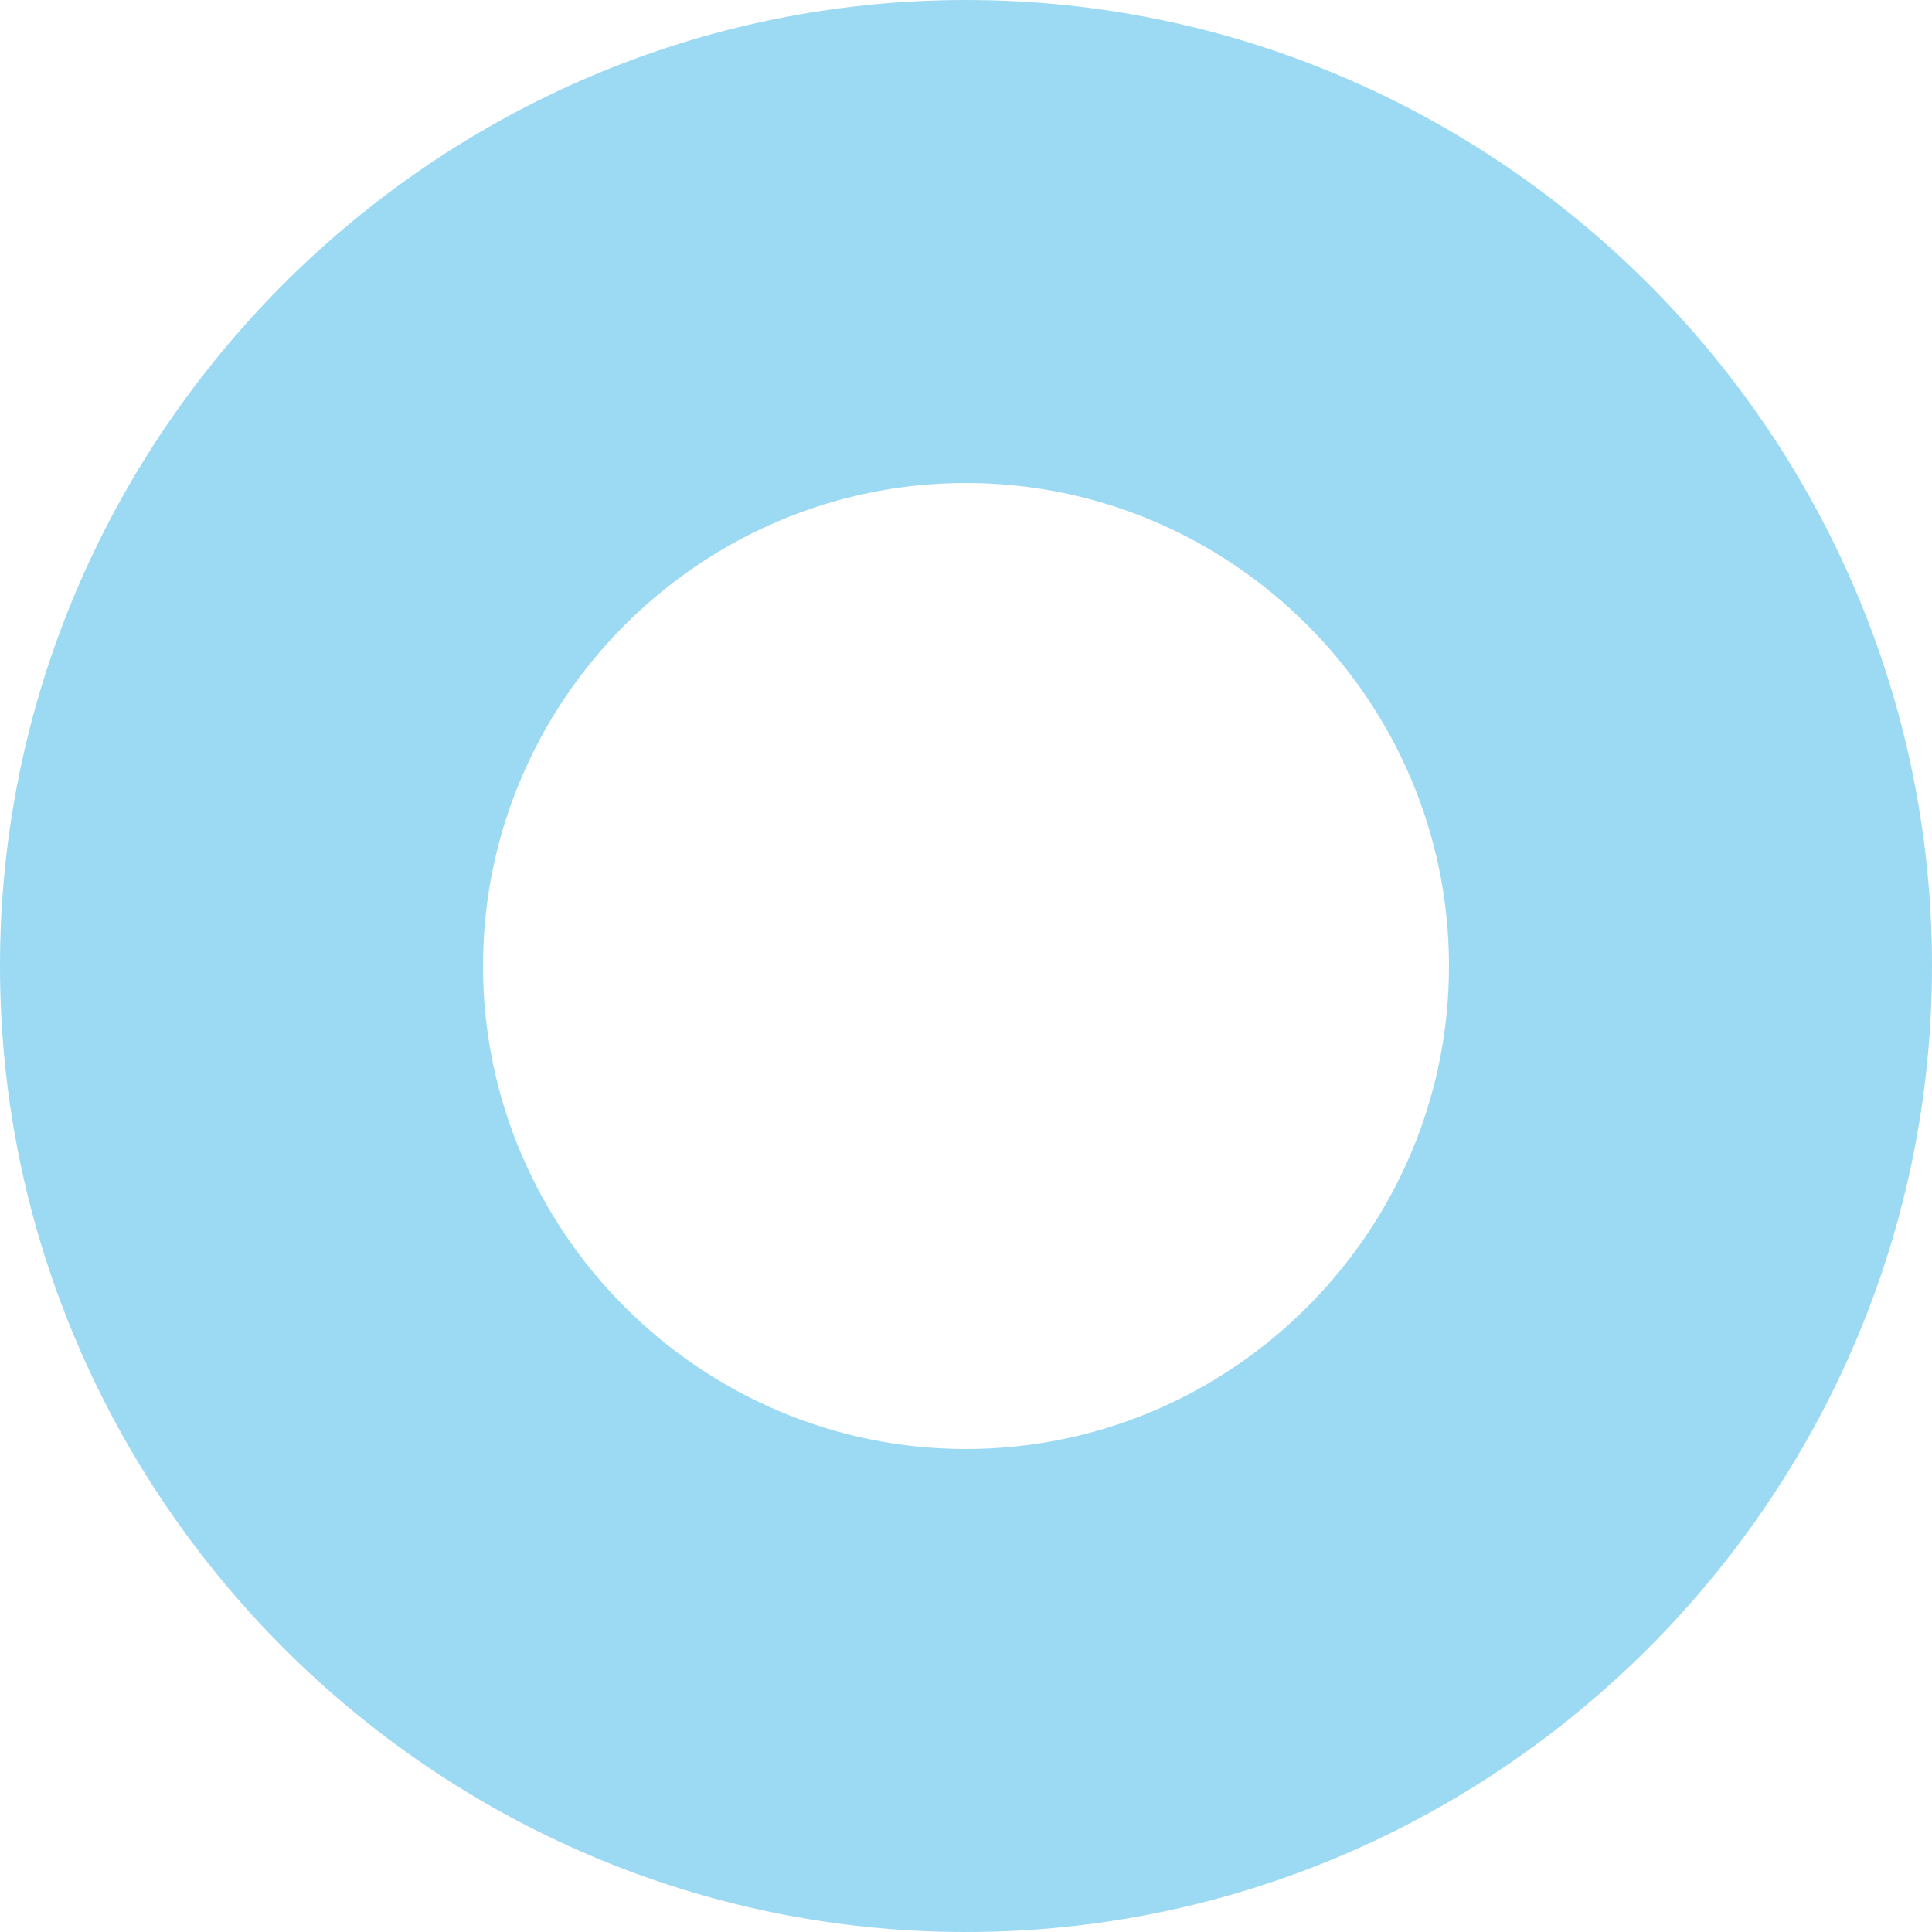 <?xml version="1.0" encoding="utf-8"?>
<!-- Generator: Adobe Illustrator 19.0.0, SVG Export Plug-In . SVG Version: 6.00 Build 0)  -->
<svg version="1.1" id="Слой_1" xmlns="http://www.w3.org/2000/svg" xmlns:xlink="http://www.w3.org/1999/xlink" x="0px" y="0px"
	 width="8px" height="8px" viewBox="-301 393 8 8" style="enable-background:new -301 393 8 8;" xml:space="preserve">
<style type="text/css">
	.st0{fill:#9CD9F3;}
</style>
<path id="path-1" class="st0" d="M-297,401c-2.2,0-4-1.8-4-4s1.8-4,4-4s4,1.8,4,4S-294.8,401-297,401z M-297,395c-1.1,0-2,0.9-2,2
	s0.9,2,2,2s2-0.9,2-2S-295.9,395-297,395z"/>
</svg>
